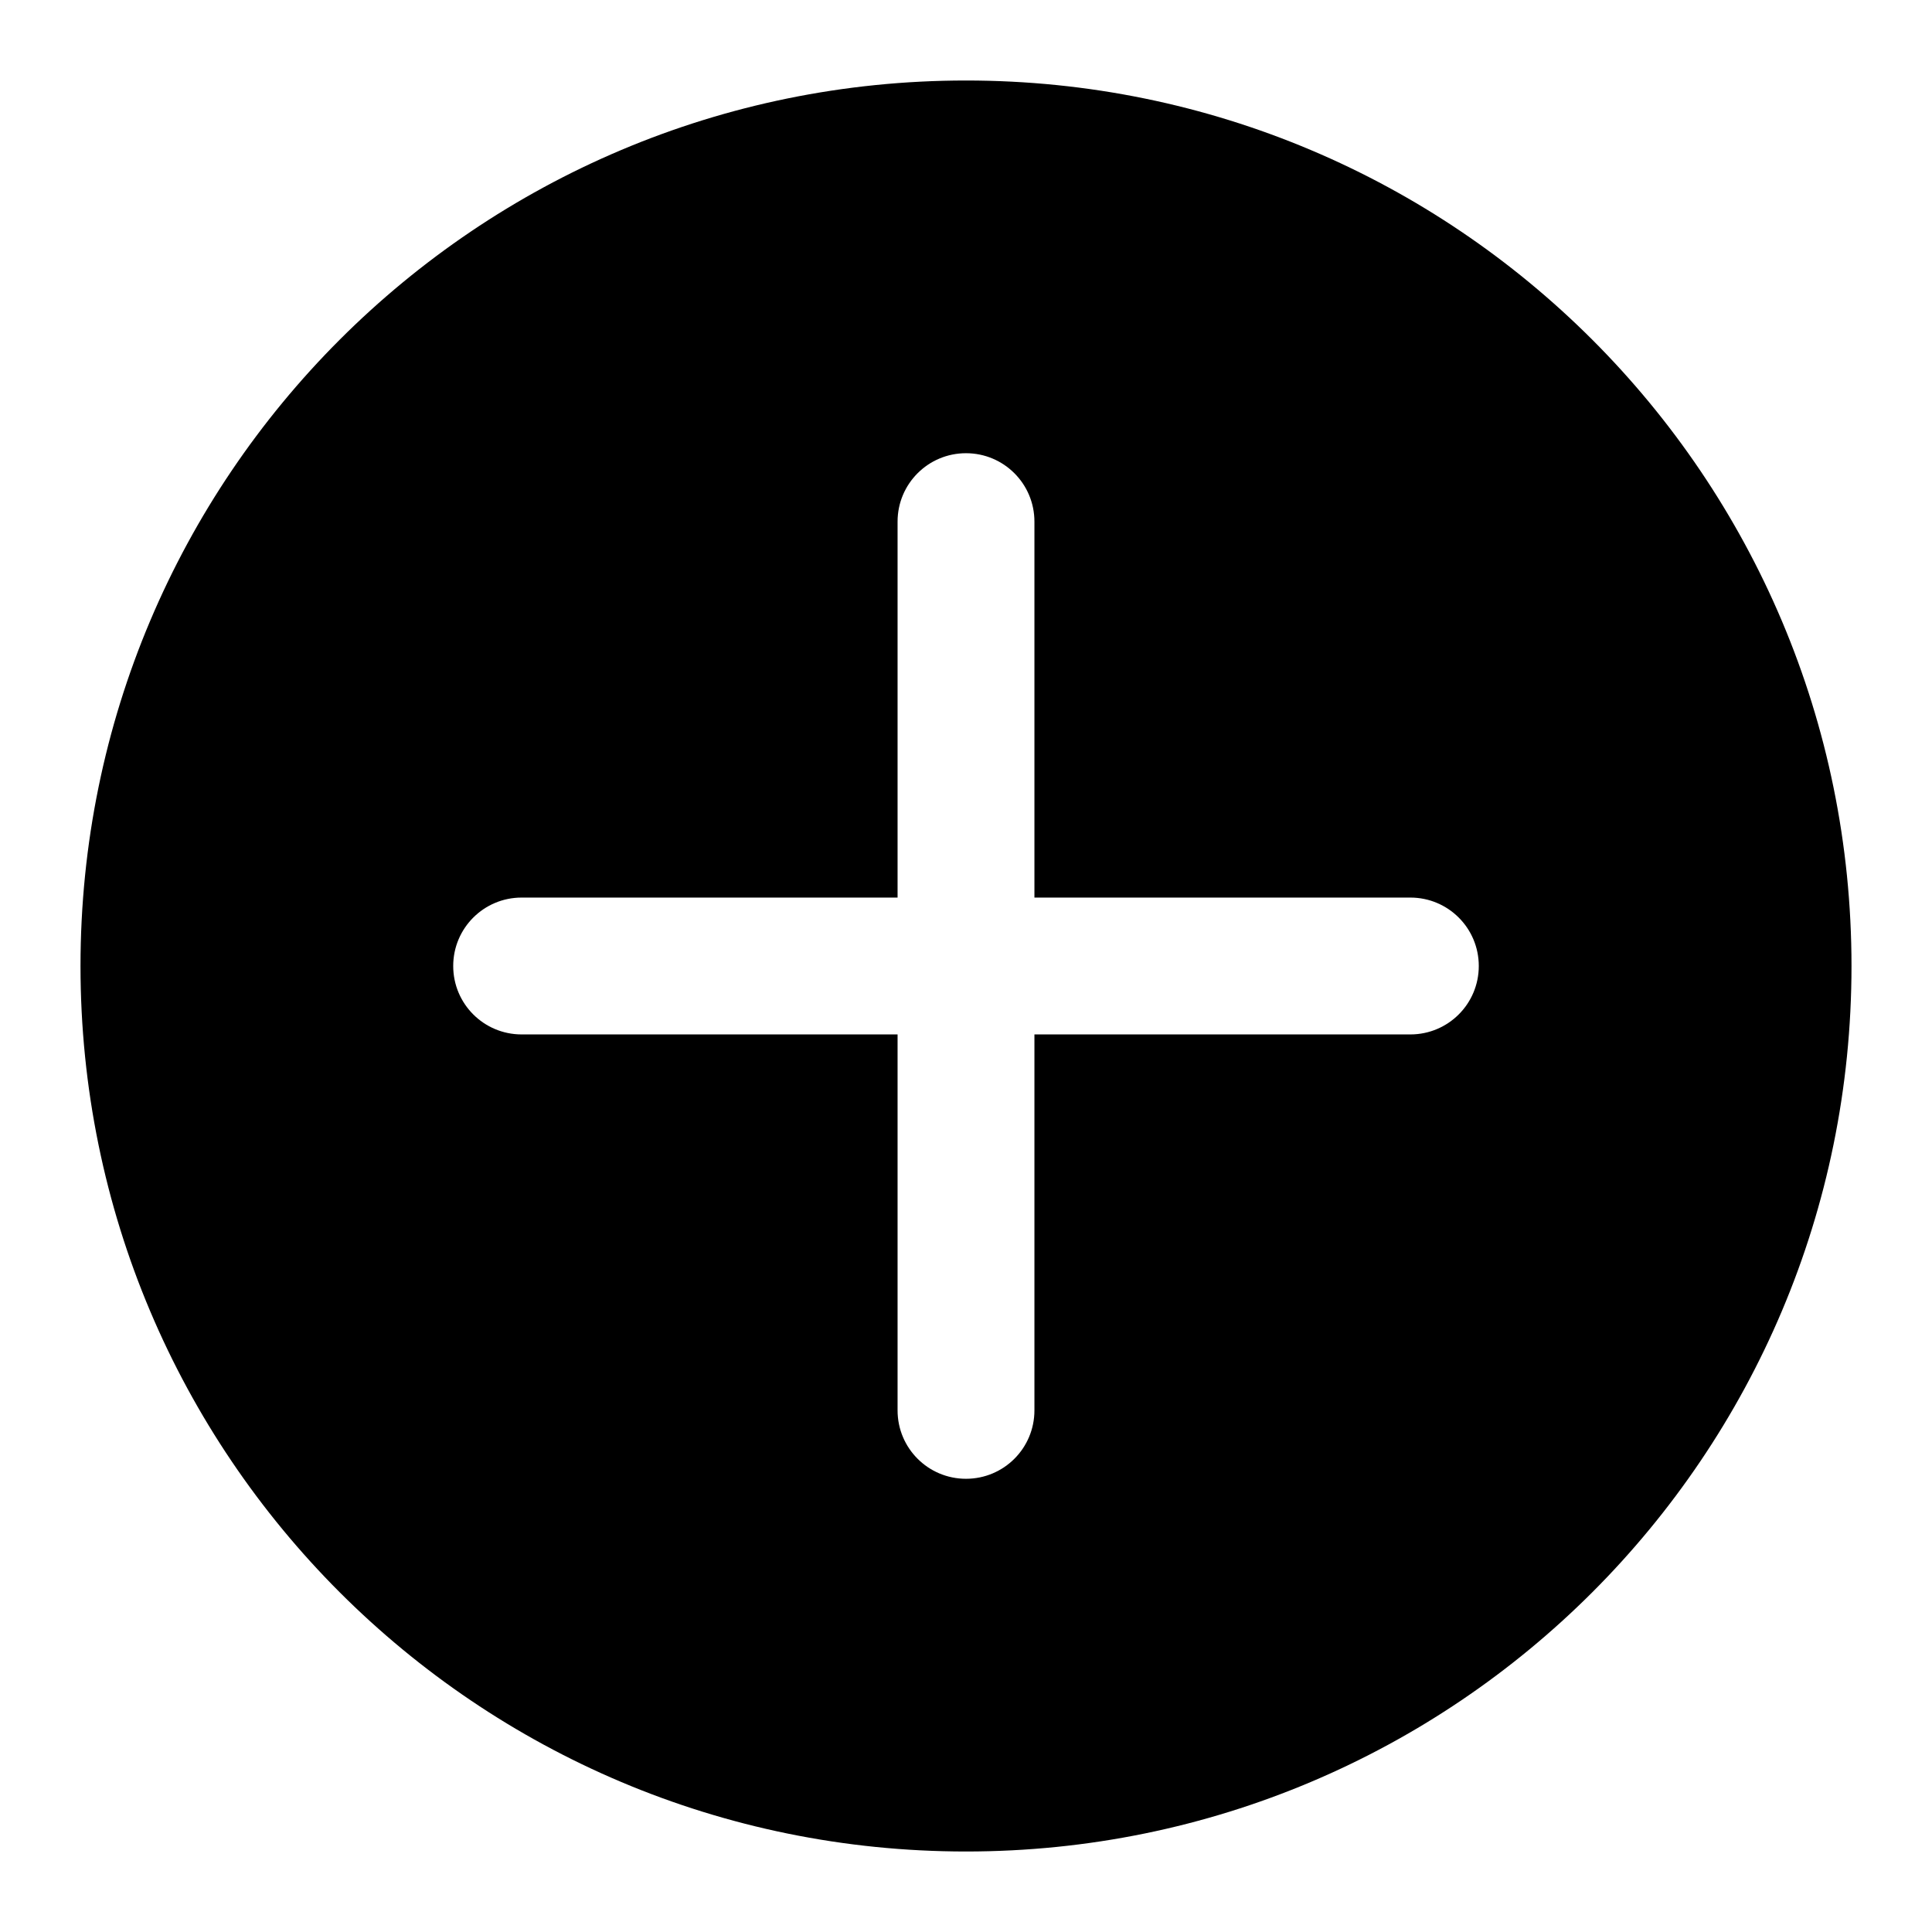<?xml version="1.0" encoding="UTF-8"?>
<svg id="_图层_1" data-name="图层 1" xmlns="http://www.w3.org/2000/svg" viewBox="0 0 24 24">
  <path d="M17.52,12.85h-4.67v4.67c0,.47-.38,.85-.85,.85s-.85-.38-.85-.85v-4.67H6.48c-.47,0-.85-.38-.85-.85s.38-.85,.85-.85h4.67V6.48c0-.47,.38-.85,.85-.85s.85,.38,.85,.85v4.67h4.67c.47,0,.85,.38,.85,.85s-.38,.85-.85,.85ZM12,1C5.92,1,1,5.92,1,12s4.92,11,11,11,11-4.92,11-11S18.08,1,12,1Z"/>
</svg>